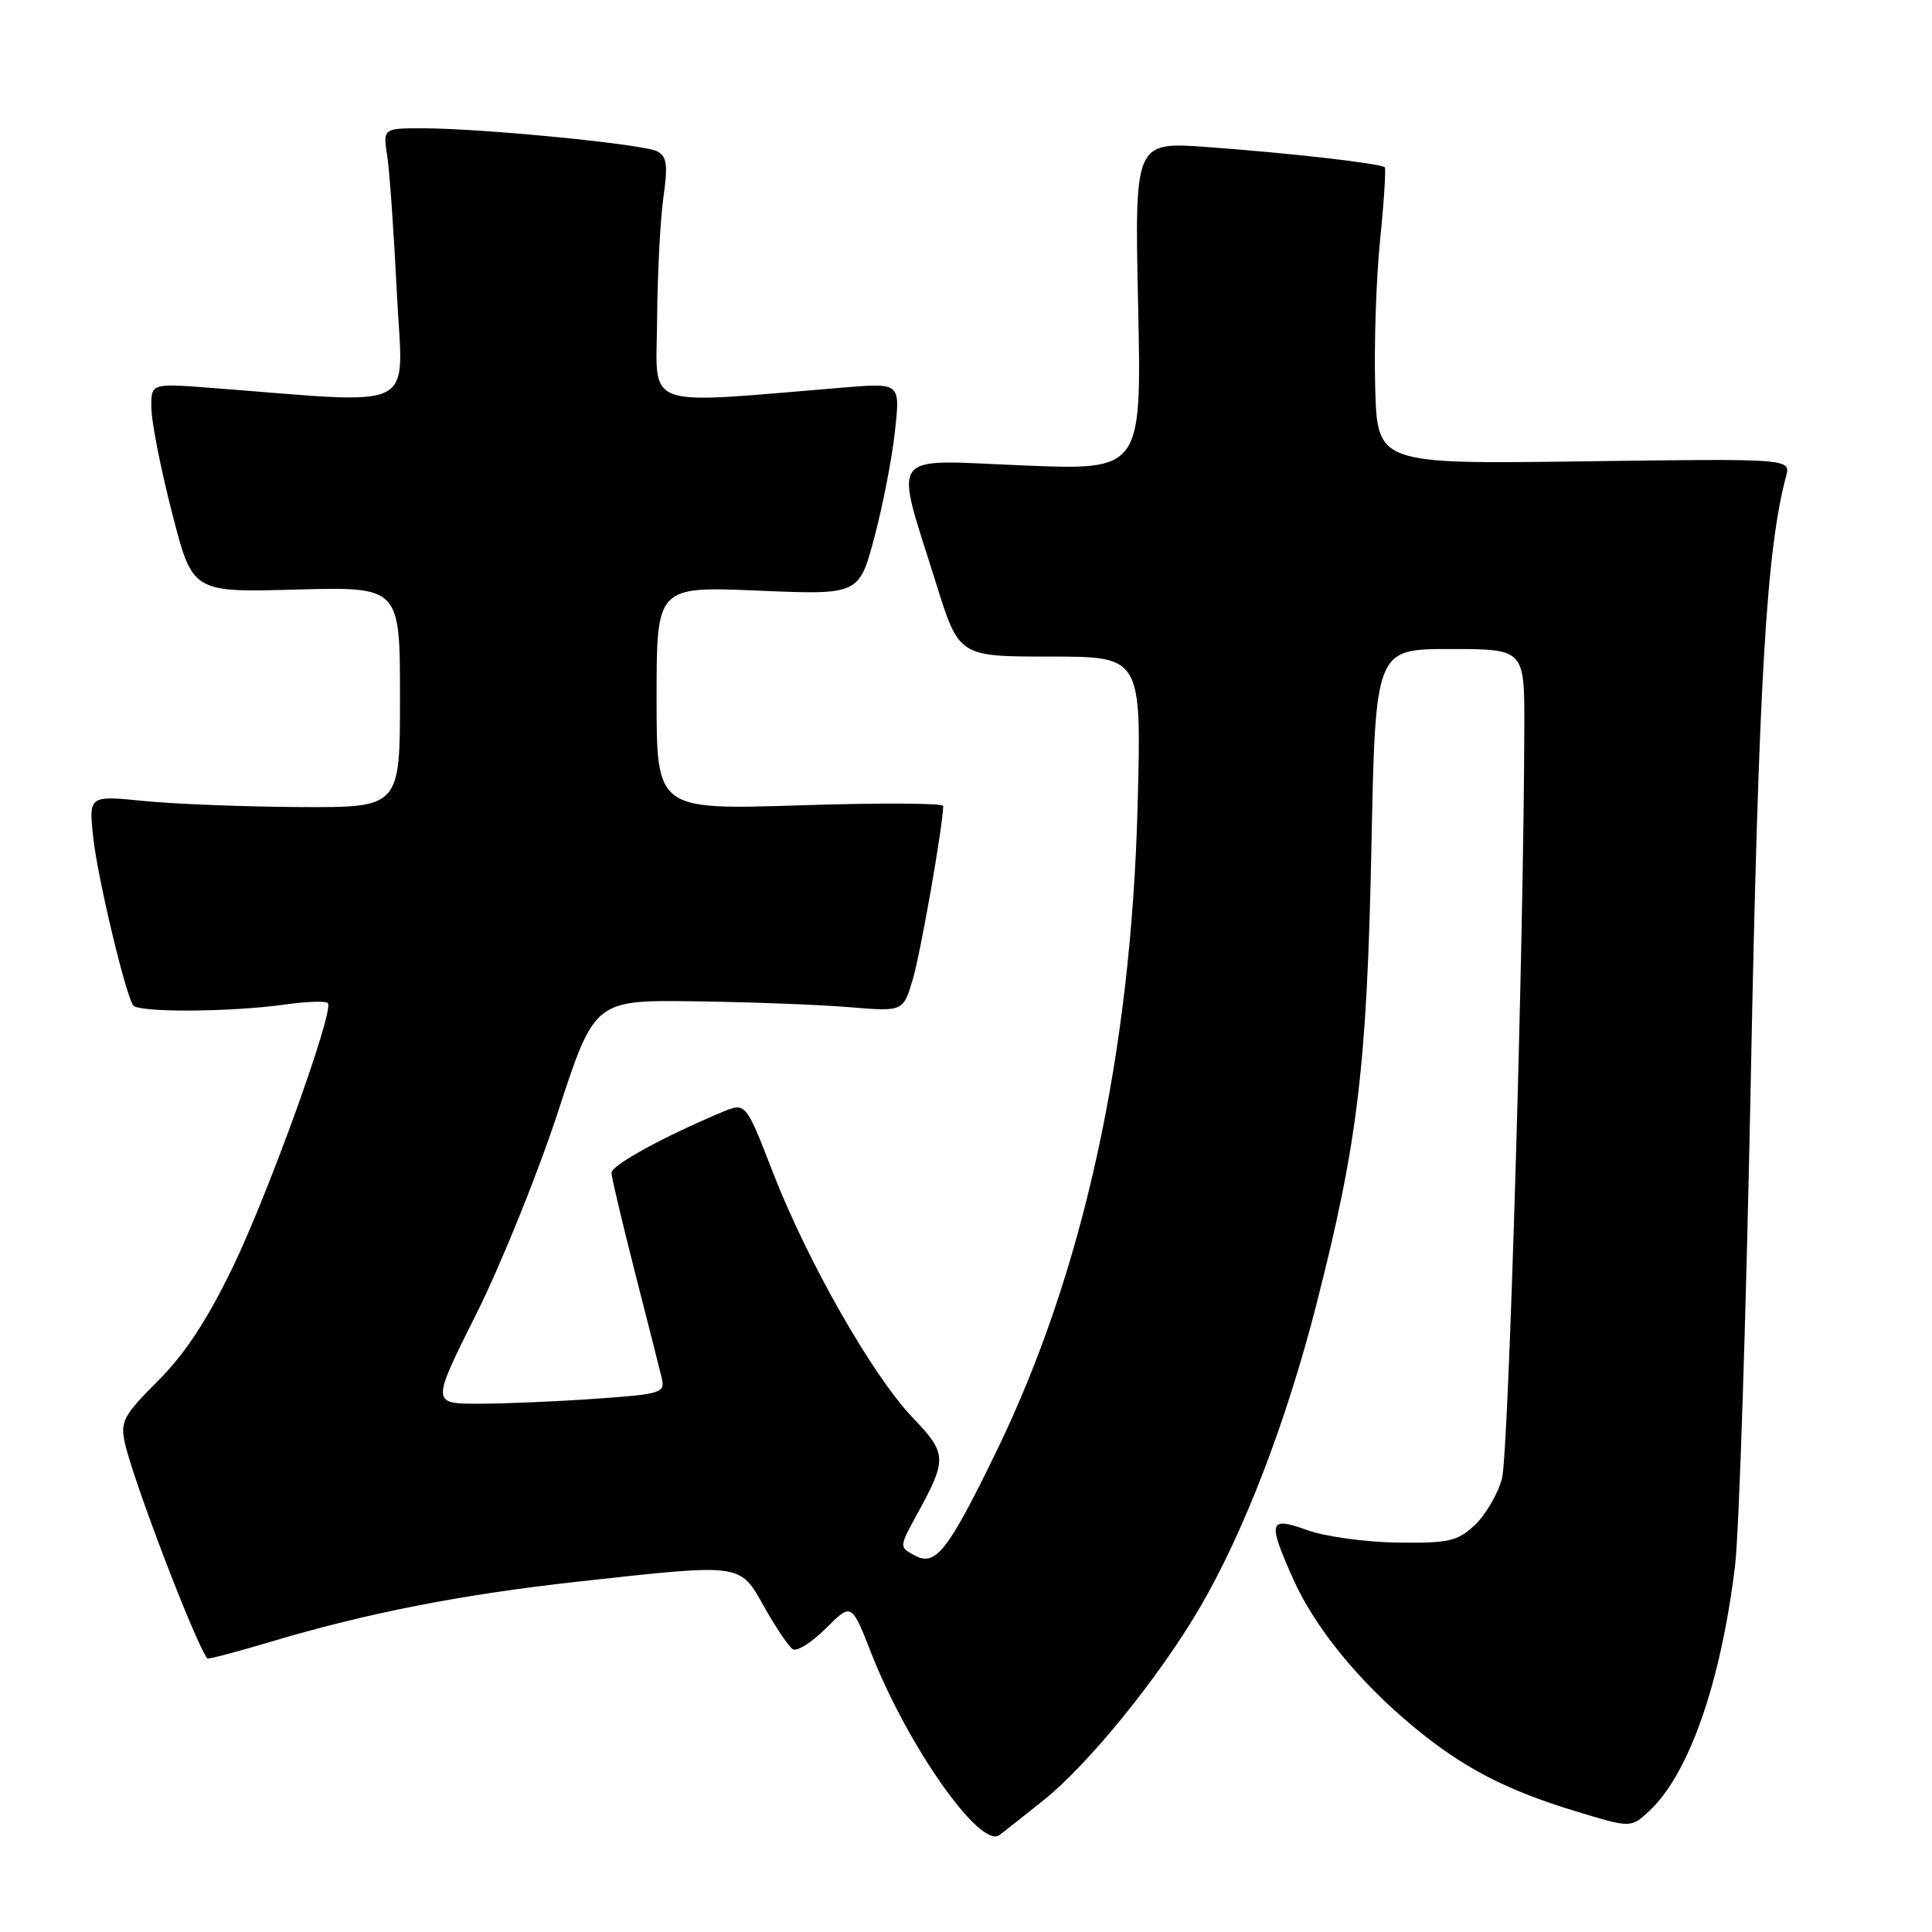 <?xml version="1.0" encoding="UTF-8" standalone="no"?>
<!DOCTYPE svg PUBLIC "-//W3C//DTD SVG 1.1//EN" "http://www.w3.org/Graphics/SVG/1.1/DTD/svg11.dtd" >
<svg xmlns="http://www.w3.org/2000/svg" xmlns:xlink="http://www.w3.org/1999/xlink" version="1.1" viewBox="0 0 256 256">
 <g >
 <path fill="currentColor"
d=" M 138.30 238.52 C 144.26 233.75 153.63 222.20 159.00 212.99 C 164.82 203.03 170.44 188.43 174.41 172.92 C 179.91 151.42 181.13 141.32 181.72 112.25 C 182.25 86.00 182.25 86.00 192.13 86.00 C 202.00 86.00 202.00 86.00 201.98 96.25 C 201.92 124.63 199.90 192.65 199.02 195.91 C 198.47 197.96 196.85 200.73 195.43 202.07 C 193.11 204.23 191.98 204.49 185.16 204.40 C 180.95 204.34 175.59 203.61 173.25 202.76 C 168.11 200.91 167.93 201.54 171.35 209.22 C 174.20 215.60 179.98 222.72 187.17 228.70 C 193.80 234.21 199.47 237.17 208.84 240.02 C 216.12 242.23 216.12 242.23 218.58 239.92 C 223.81 235.01 228.02 222.95 229.90 207.50 C 230.44 203.10 231.38 174.07 231.99 143.00 C 233.02 90.46 234.05 72.89 236.66 63.13 C 237.30 60.76 237.30 60.76 209.90 61.13 C 182.50 61.50 182.50 61.50 182.22 51.30 C 182.06 45.68 182.35 36.91 182.87 31.80 C 183.39 26.68 183.66 22.35 183.49 22.17 C 183.00 21.66 170.67 20.26 159.92 19.48 C 150.34 18.79 150.34 18.79 150.81 40.56 C 151.27 62.32 151.27 62.32 135.53 61.67 C 117.39 60.93 118.46 59.46 124.05 77.34 C 127.07 87.00 127.07 87.00 139.16 87.00 C 151.26 87.00 151.26 87.00 150.74 106.75 C 149.88 139.76 143.52 168.75 131.94 192.50 C 125.57 205.56 123.98 207.59 121.23 206.12 C 119.14 205.00 119.14 205.00 121.46 200.75 C 125.54 193.31 125.51 192.63 120.93 187.84 C 115.61 182.27 106.97 167.11 102.39 155.29 C 98.81 146.05 98.81 146.05 95.66 147.37 C 87.96 150.59 81.00 154.41 81.02 155.41 C 81.04 156.01 82.43 161.90 84.11 168.50 C 85.80 175.10 87.41 181.44 87.68 182.59 C 88.15 184.57 87.65 184.73 78.93 185.34 C 73.85 185.70 66.87 186.00 63.43 186.00 C 57.16 186.00 57.16 186.00 63.13 174.07 C 66.41 167.51 71.27 155.47 73.94 147.32 C 78.79 132.50 78.79 132.50 92.15 132.68 C 99.49 132.78 108.69 133.13 112.58 133.46 C 119.67 134.05 119.67 134.05 120.94 129.80 C 121.97 126.37 124.91 109.64 124.98 106.80 C 124.99 106.41 116.45 106.37 106.00 106.71 C 87.00 107.31 87.00 107.31 87.00 92.51 C 87.00 77.70 87.00 77.70 100.41 78.26 C 113.83 78.83 113.83 78.83 115.87 71.16 C 116.99 66.95 118.21 60.63 118.59 57.12 C 119.29 50.74 119.29 50.74 111.89 51.34 C 84.61 53.58 86.99 54.45 87.07 42.37 C 87.11 36.39 87.49 29.11 87.90 26.19 C 88.52 21.85 88.37 20.73 87.08 20.05 C 85.29 19.10 63.85 17.00 55.95 17.00 C 50.74 17.00 50.74 17.00 51.32 20.75 C 51.63 22.81 52.20 30.97 52.59 38.88 C 53.37 54.90 56.09 53.54 27.75 51.38 C 20.00 50.79 20.00 50.79 20.06 54.15 C 20.09 55.99 21.32 62.22 22.81 68.00 C 25.50 78.50 25.50 78.50 39.25 78.12 C 53.00 77.75 53.00 77.75 53.00 92.37 C 53.00 107.00 53.00 107.00 39.75 106.94 C 32.46 106.90 23.18 106.54 19.13 106.14 C 11.76 105.40 11.76 105.40 12.35 110.95 C 12.90 116.13 16.53 131.43 17.63 133.20 C 18.23 134.19 30.62 134.12 37.80 133.10 C 40.71 132.69 43.26 132.61 43.46 132.94 C 44.21 134.16 35.68 157.83 30.95 167.68 C 27.48 174.88 24.56 179.34 20.95 182.95 C 16.35 187.56 15.92 188.36 16.55 191.21 C 17.63 196.15 25.90 217.77 27.47 219.75 C 27.57 219.88 31.33 218.90 35.81 217.56 C 48.57 213.74 61.29 211.25 76.71 209.56 C 98.54 207.16 97.99 207.09 101.29 212.97 C 102.82 215.69 104.52 218.20 105.06 218.54 C 105.61 218.87 107.58 217.62 109.44 215.76 C 112.83 212.37 112.83 212.37 115.45 219.06 C 120.29 231.40 129.90 245.03 132.42 243.16 C 133.02 242.72 135.66 240.63 138.30 238.52 Z "/>
</g>
</svg>